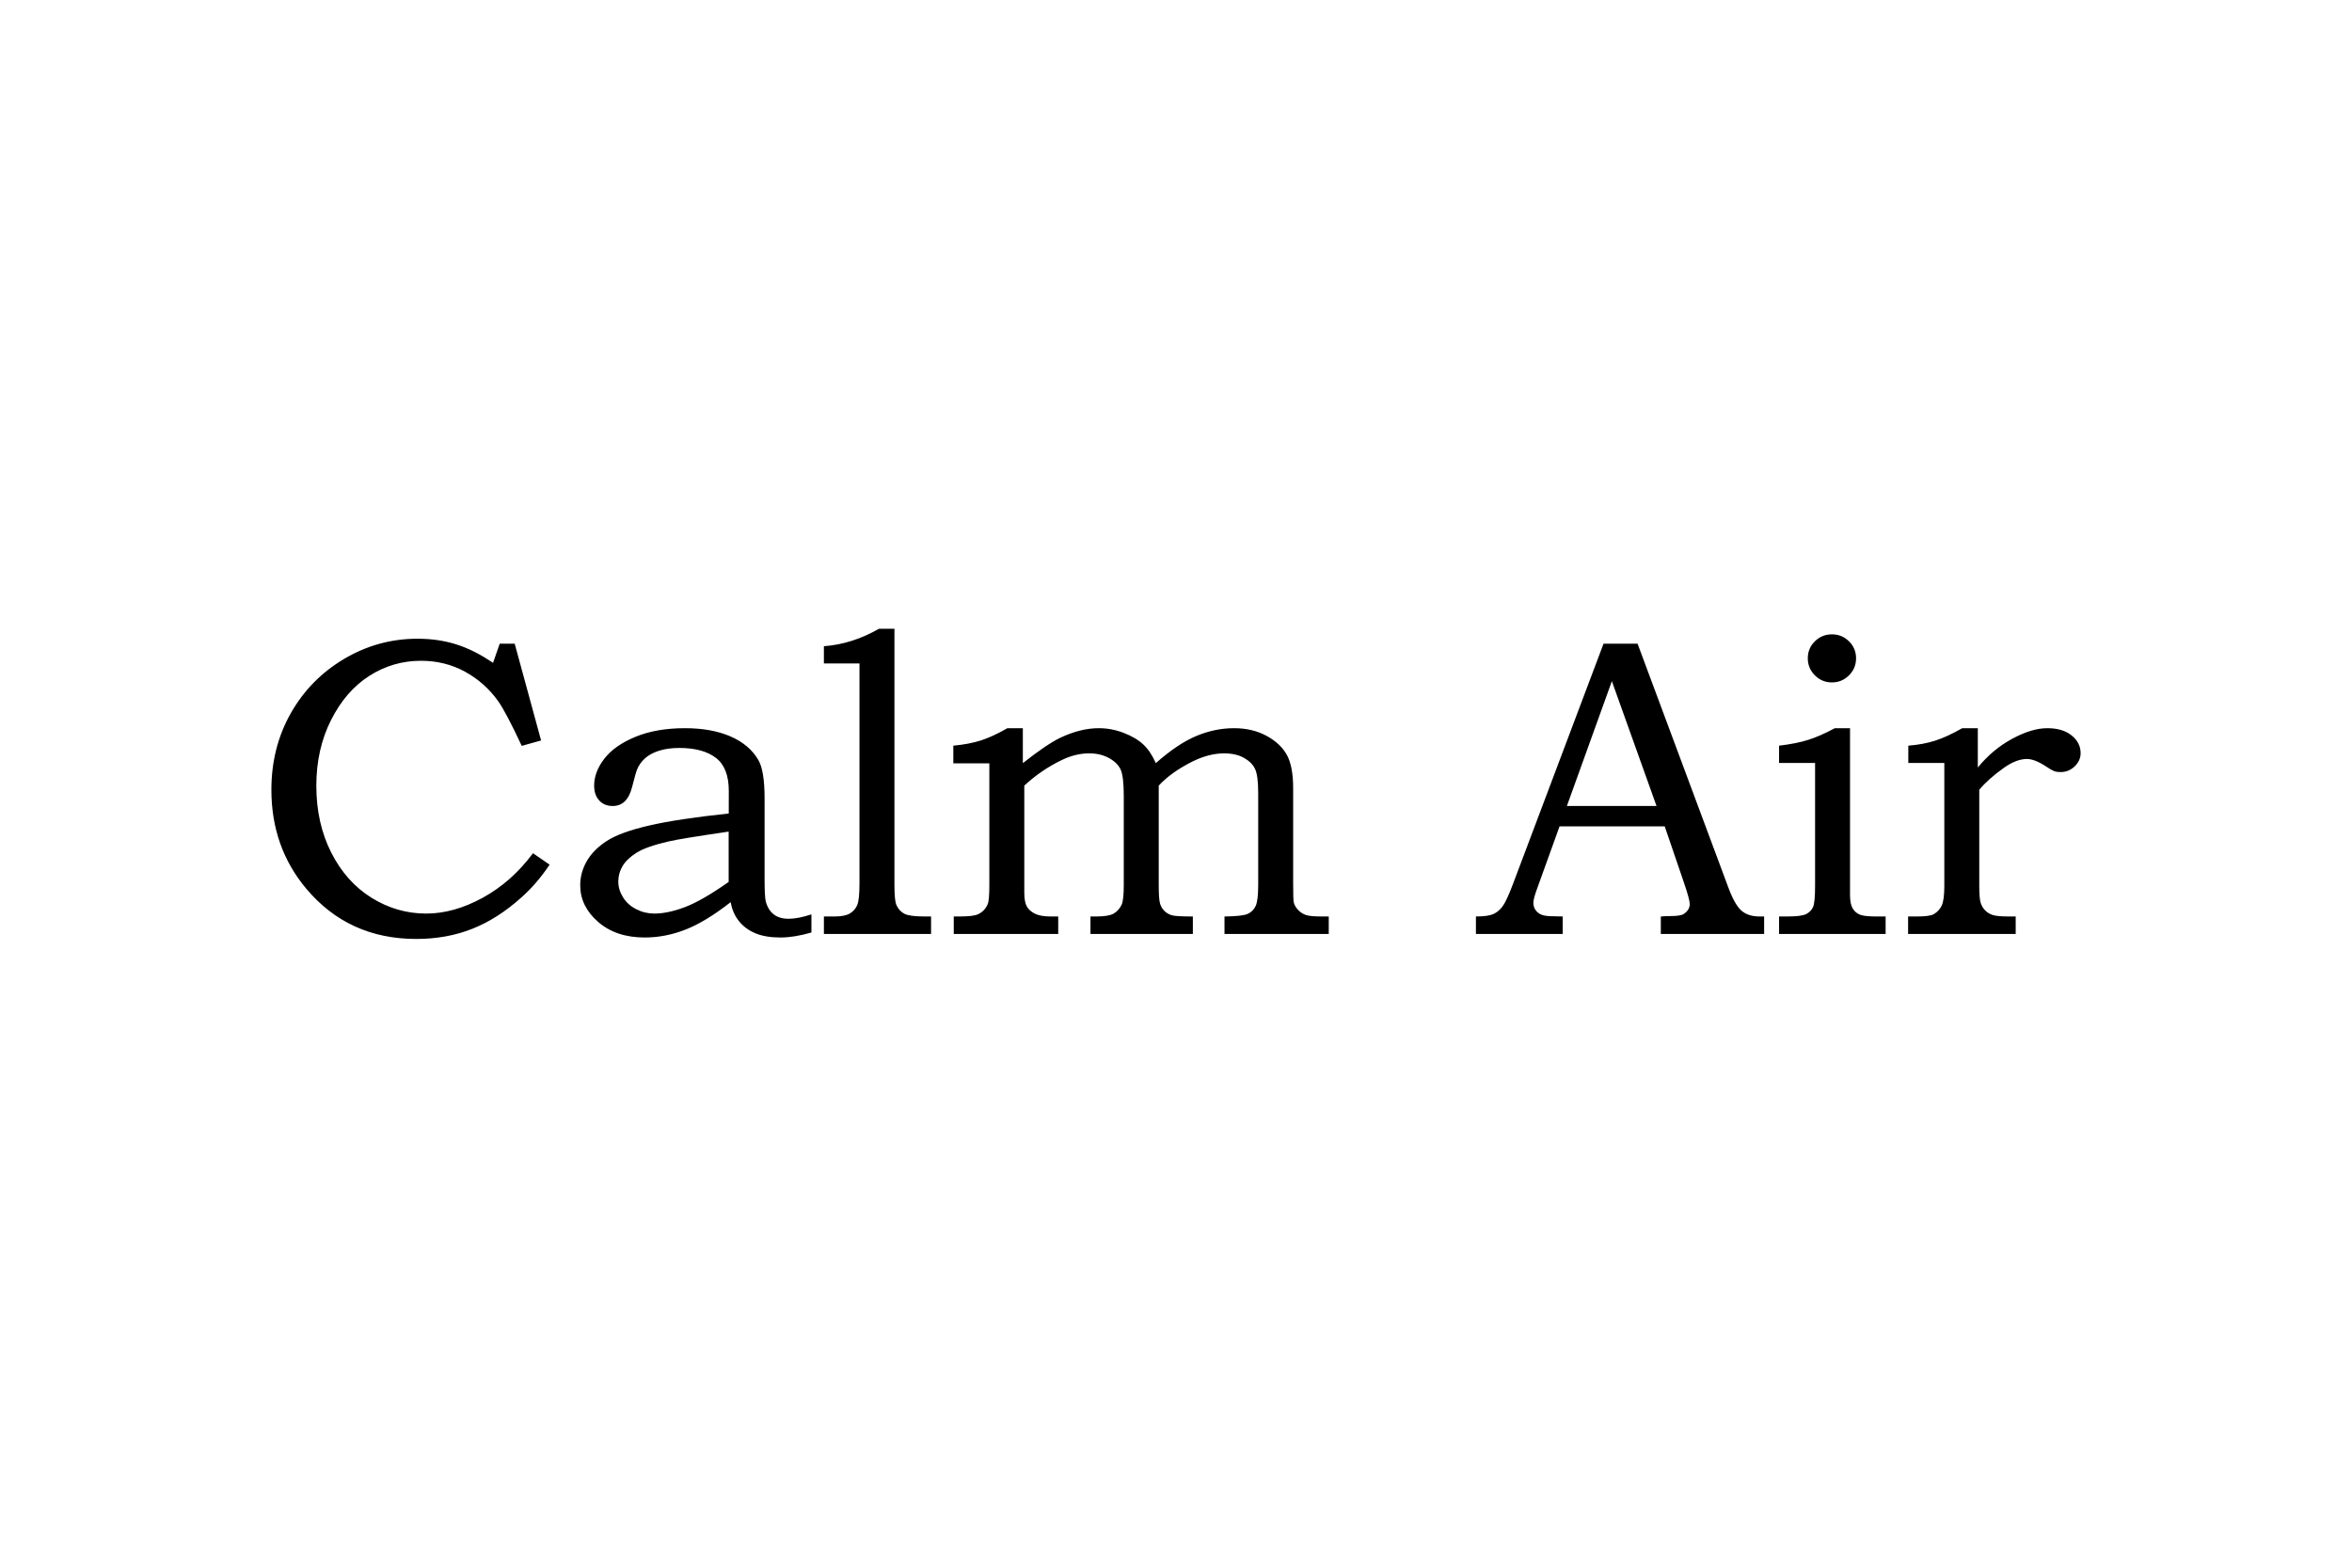 <svg width="480" height="320" viewBox="0 0 480 320" fill="none" xmlns="http://www.w3.org/2000/svg">
<path d="M101.983 131.396H105.041L110.426 151.145L106.476 152.249C104.352 147.691 102.738 144.633 101.634 143.076C99.822 140.556 97.563 138.56 94.861 137.087C92.157 135.616 89.176 134.879 85.921 134.879C82.099 134.879 78.58 135.907 75.368 137.961C72.154 140.016 69.55 143.026 67.553 146.993C65.556 150.96 64.558 155.424 64.558 160.382C64.558 165.482 65.571 170.03 67.596 174.025C69.619 178.021 72.359 181.096 75.814 183.248C79.267 185.402 82.99 186.479 86.983 186.479C90.748 186.479 94.6 185.399 98.535 183.24C102.47 181.08 105.883 178.055 108.771 174.163L112.169 176.499C110.413 179.105 108.517 181.313 106.478 183.124C103.25 186.04 99.896 188.193 96.413 189.58C92.93 190.966 89.108 191.661 84.946 191.661C75.745 191.661 68.269 188.25 62.522 181.425C57.763 175.763 55.385 169.025 55.385 161.21C55.385 155.463 56.702 150.261 59.335 145.603C61.968 140.946 65.6 137.243 70.229 134.497C74.858 131.752 79.848 130.378 85.2 130.378C88.059 130.378 90.713 130.767 93.163 131.546C95.612 132.325 98.096 133.578 100.617 135.304L101.983 131.396ZM148.726 166.052L148.733 161.423C148.733 158.28 147.853 156.036 146.094 154.692C144.334 153.347 141.853 152.675 138.645 152.675C137.057 152.675 135.666 152.865 134.474 153.248C133.283 153.63 132.324 154.154 131.601 154.82C130.878 155.486 130.346 156.243 130.006 157.092C129.864 157.404 129.524 158.607 128.985 160.702C128.332 163.25 127.017 164.524 125.034 164.524C123.901 164.524 122.989 164.148 122.295 163.398C121.6 162.648 121.255 161.636 121.255 160.361C121.255 158.492 121.948 156.66 123.336 154.861C124.723 153.064 126.839 151.576 129.685 150.402C132.53 149.228 135.892 148.64 139.772 148.64C143.396 148.64 146.496 149.198 149.073 150.315C151.648 151.433 153.546 153.037 154.764 155.13C155.613 156.573 156.038 159.204 156.038 163.021V179.355C156.038 181.674 156.108 183.188 156.251 183.895C156.563 185.111 157.106 186.023 157.887 186.631C158.666 187.238 159.677 187.543 160.924 187.543C162.226 187.543 163.783 187.243 165.595 186.644V190.344C163.244 191.024 161.136 191.365 159.267 191.365C157.256 191.365 155.566 191.082 154.193 190.516C152.819 189.949 151.693 189.122 150.816 188.031C149.938 186.941 149.373 185.646 149.118 184.145C145.719 186.806 142.647 188.675 139.902 189.751C137.156 190.828 134.381 191.365 131.577 191.365C127.67 191.365 124.499 190.303 122.064 188.18C119.629 186.056 118.412 183.565 118.412 180.704C118.412 178.978 118.858 177.335 119.751 175.778C120.645 174.221 122.005 172.847 123.833 171.659C125.66 170.47 128.531 169.423 132.442 168.515C136.352 167.609 141.78 166.789 148.726 166.052ZM148.703 169.748C142.132 170.71 138.067 171.376 136.508 171.743C133.419 172.451 131.21 173.229 129.879 174.079C128.546 174.929 127.598 175.842 127.031 176.819C126.465 177.797 126.182 178.835 126.182 179.94C126.182 181.044 126.501 182.113 127.139 183.146C127.775 184.18 128.675 184.993 129.838 185.587C130.999 186.181 132.231 186.479 133.535 186.479C135.376 186.479 137.459 186.04 139.782 185.162C142.105 184.285 145.08 182.572 148.707 180.024L148.703 169.748ZM168.142 135.431V131.906C171.992 131.624 175.744 130.435 179.395 128.339H182.539V180.619C182.539 182.827 182.68 184.215 182.964 184.78C183.331 185.573 183.87 186.154 184.578 186.521C185.285 186.889 186.644 187.073 188.655 187.073H190.014V190.64H168.143V187.073H170.351C171.738 187.073 172.778 186.862 173.473 186.44C174.166 186.017 174.661 185.441 174.958 184.71C175.256 183.979 175.404 182.516 175.404 180.32V135.43H168.142V135.431ZM194.557 155.817V152.207C196.687 152.007 198.546 151.656 200.137 151.155C201.727 150.652 203.545 149.815 205.59 148.64H208.742V155.774C211.97 153.227 214.49 151.514 216.302 150.635C219.077 149.304 221.723 148.64 224.243 148.64C225.97 148.64 227.663 148.959 229.319 149.595C230.976 150.232 232.306 151.018 233.312 151.952C234.316 152.886 235.172 154.16 235.881 155.774C238.853 153.141 241.607 151.294 244.141 150.232C246.674 149.17 249.245 148.64 251.849 148.64C254.341 148.64 256.542 149.157 258.453 150.19C260.364 151.224 261.751 152.519 262.615 154.076C263.479 155.633 263.91 157.913 263.91 160.913V180.62C263.91 182.687 263.952 183.89 264.037 184.229C264.176 184.767 264.48 185.277 264.943 185.759C265.408 186.241 265.936 186.58 266.529 186.778C267.118 186.976 268.215 187.075 269.821 187.075H271.173V190.643H249.896V187.075C252.331 187.048 253.909 186.87 254.631 186.545C255.354 186.22 255.891 185.69 256.245 184.953C256.599 184.217 256.775 182.772 256.775 180.621V161.891C256.775 159.512 256.563 157.87 256.136 156.964C255.711 156.058 254.952 155.302 253.859 154.692C252.77 154.083 251.413 153.779 249.797 153.779C247.782 153.779 245.668 154.316 243.455 155.393C240.503 156.865 238.177 158.521 236.476 160.361V180.62C236.476 182.573 236.566 183.855 236.751 184.464C236.935 185.072 237.246 185.582 237.685 185.993C238.124 186.404 238.633 186.688 239.214 186.842C239.794 186.998 241.203 187.075 243.44 187.075V190.643H222.545V187.075H223.734C225.404 187.075 226.586 186.877 227.28 186.481C227.972 186.085 228.517 185.476 228.916 184.655C229.197 184.003 229.341 182.659 229.341 180.62V162.527C229.341 159.866 229.135 158.068 228.723 157.133C228.312 156.2 227.524 155.407 226.361 154.755C225.198 154.104 223.836 153.777 222.275 153.777C220.431 153.777 218.573 154.23 216.7 155.136C213.92 156.468 211.366 158.208 209.04 160.36V182.189C209.04 183.491 209.217 184.447 209.571 185.056C209.925 185.664 210.484 186.154 211.249 186.521C212.013 186.889 213.061 187.073 214.392 187.073H215.964V190.64H194.644V187.073H195.785C197.726 187.073 199.007 186.918 199.627 186.605C200.527 186.18 201.175 185.501 201.569 184.566C201.795 184.057 201.907 182.74 201.907 180.616V155.817H194.557ZM327.251 131.396H334.2L352.637 180.927C353.543 183.414 354.456 185.06 355.377 185.865C356.297 186.671 357.535 187.073 359.092 187.073H360.026V190.64H338.943V187.073C339.623 187.016 340.287 186.988 340.938 186.988C342.297 186.988 343.189 186.847 343.614 186.563C344.435 186.026 344.846 185.347 344.846 184.524C344.846 183.93 344.45 182.472 343.658 180.15L339.739 168.683H318.275L313.653 181.509C313.172 182.84 312.93 183.759 312.93 184.269C312.93 184.836 313.079 185.331 313.376 185.755C313.673 186.179 314.077 186.498 314.586 186.711C315.096 186.923 315.918 187.029 317.05 187.029C317.814 187.029 318.436 187.044 318.918 187.072V190.639H301.209V187.072C302.851 187.072 304.033 186.909 304.756 186.584C305.478 186.259 306.107 185.734 306.645 185.012C307.182 184.29 307.89 182.769 308.769 180.447L327.251 131.396ZM319.771 164.523H338.067L328.952 139.041L319.771 164.523ZM363.076 155.732V152.207C365.426 151.928 367.401 151.537 369.001 151.033C370.6 150.529 372.419 149.732 374.458 148.64H377.558V182.7C377.558 183.889 377.729 184.781 378.068 185.376C378.408 185.97 378.882 186.403 379.491 186.671C380.1 186.94 381.211 187.074 382.825 187.074H384.821V190.641H363.076V187.074H364.817C366.714 187.074 367.988 186.904 368.639 186.564C369.291 186.225 369.751 185.743 370.02 185.121C370.29 184.499 370.424 183.039 370.424 180.747V155.732H363.076ZM373.864 129.485C375.223 129.485 376.384 129.96 377.347 130.908C378.31 131.858 378.79 133.01 378.79 134.369C378.79 135.728 378.31 136.889 377.347 137.852C376.384 138.815 375.223 139.296 373.864 139.296C372.505 139.296 371.344 138.815 370.381 137.852C369.419 136.891 368.938 135.728 368.938 134.369C368.938 133.01 369.419 131.857 370.381 130.908C371.344 129.96 372.505 129.485 373.864 129.485ZM389.45 155.732V152.207C391.512 152.039 393.346 151.697 394.955 151.179C396.564 150.662 398.4 149.815 400.46 148.64H403.636V156.667C405.646 154.204 407.982 152.251 410.644 150.806C413.305 149.361 415.698 148.64 417.82 148.64C419.915 148.64 421.571 149.135 422.789 150.126C424.007 151.117 424.616 152.319 424.616 153.735C424.616 154.755 424.212 155.654 423.405 156.431C422.598 157.211 421.628 157.6 420.496 157.6C419.986 157.6 419.548 157.53 419.179 157.387C418.811 157.246 418.273 156.934 417.566 156.453C416.008 155.434 414.706 154.924 413.659 154.924C412.243 154.924 410.686 155.518 408.987 156.708C406.836 158.237 405.151 159.738 403.933 161.21V180.789C403.933 182.487 404.025 183.641 404.21 184.25C404.393 184.859 404.698 185.383 405.123 185.821C405.548 186.261 406.071 186.579 406.695 186.777C407.318 186.975 408.408 187.074 409.965 187.074H411.366V190.641H389.409V187.074H391.235C392.963 187.074 394.095 186.92 394.634 186.607C395.369 186.181 395.915 185.594 396.269 184.844C396.623 184.094 396.8 182.742 396.8 180.789V155.732H389.45Z" fill="black"/>
</svg>

